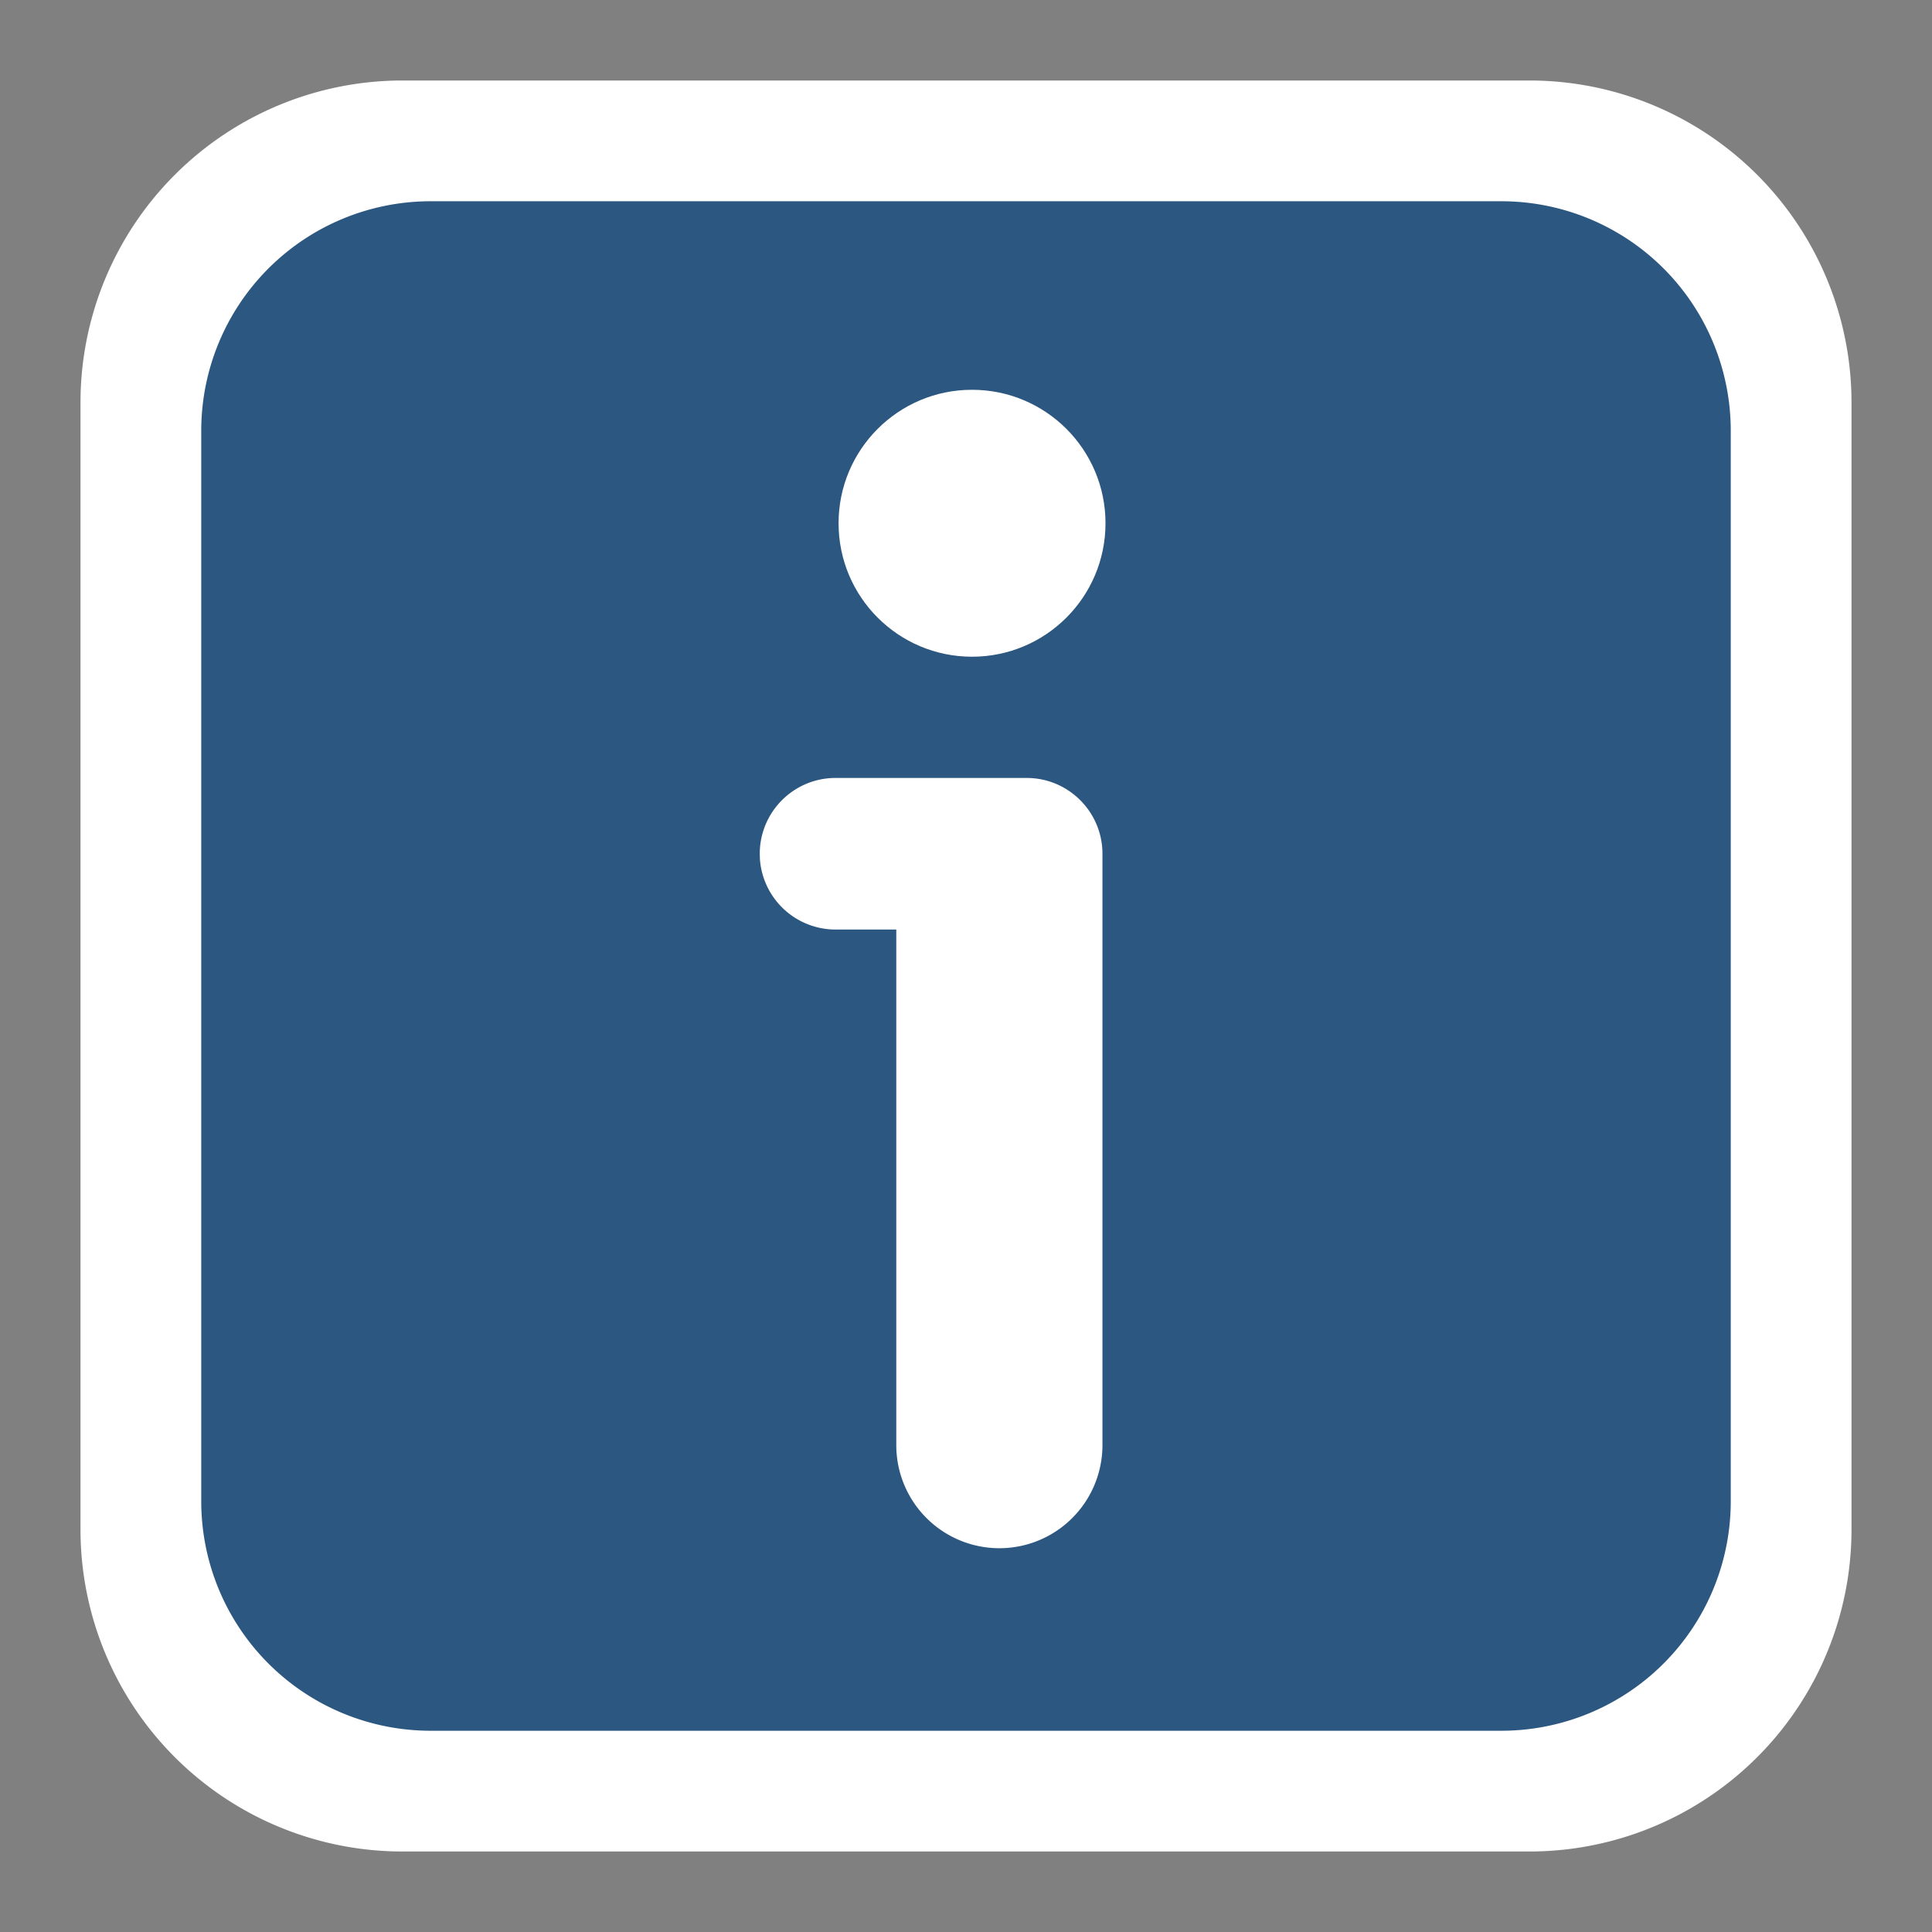<svg id="status-info" xmlns="http://www.w3.org/2000/svg" viewBox="0 0 24 24">
  <rect x="0" y="0" width="24" height="24" fill="#808080" stroke="none"/>
  <g id="status-info">
    <path fill="#FFF" d="M19 1a4 4 0 0 1 4 4v14a4 4 0 0 1-4 4H5a4 4 0 0 1-4-4V5a4 4 0 0 1 4-4h14Z"/>
    <path fill="#2b5780" d="M5.35 2.5h13.3a2.85 2.85 0 0 1 2.85 2.85v13.3a2.85 2.85 0 0 1-2.85 2.85H5.35a2.85 2.85 0 0 1-2.85-2.85V5.35A2.85 2.85 0 0 1 5.35 2.5Z"/>
    <path fill="#FFF" fill-rule="nonzero" d="M13.695 17.952a1.28 1.28 0 0 1-2.561 0v-6.405h-.754a.942.942 0 0 1-.94-.874l-.002-.067c0-.52.422-.942.942-.942h2.373c.52 0 .942.422.942.942v7.346Z"/>
    <circle id="Oval" cx="12.075" cy="6.5" r="1.658" fill="#FFF"/>
  </g>
</svg>
